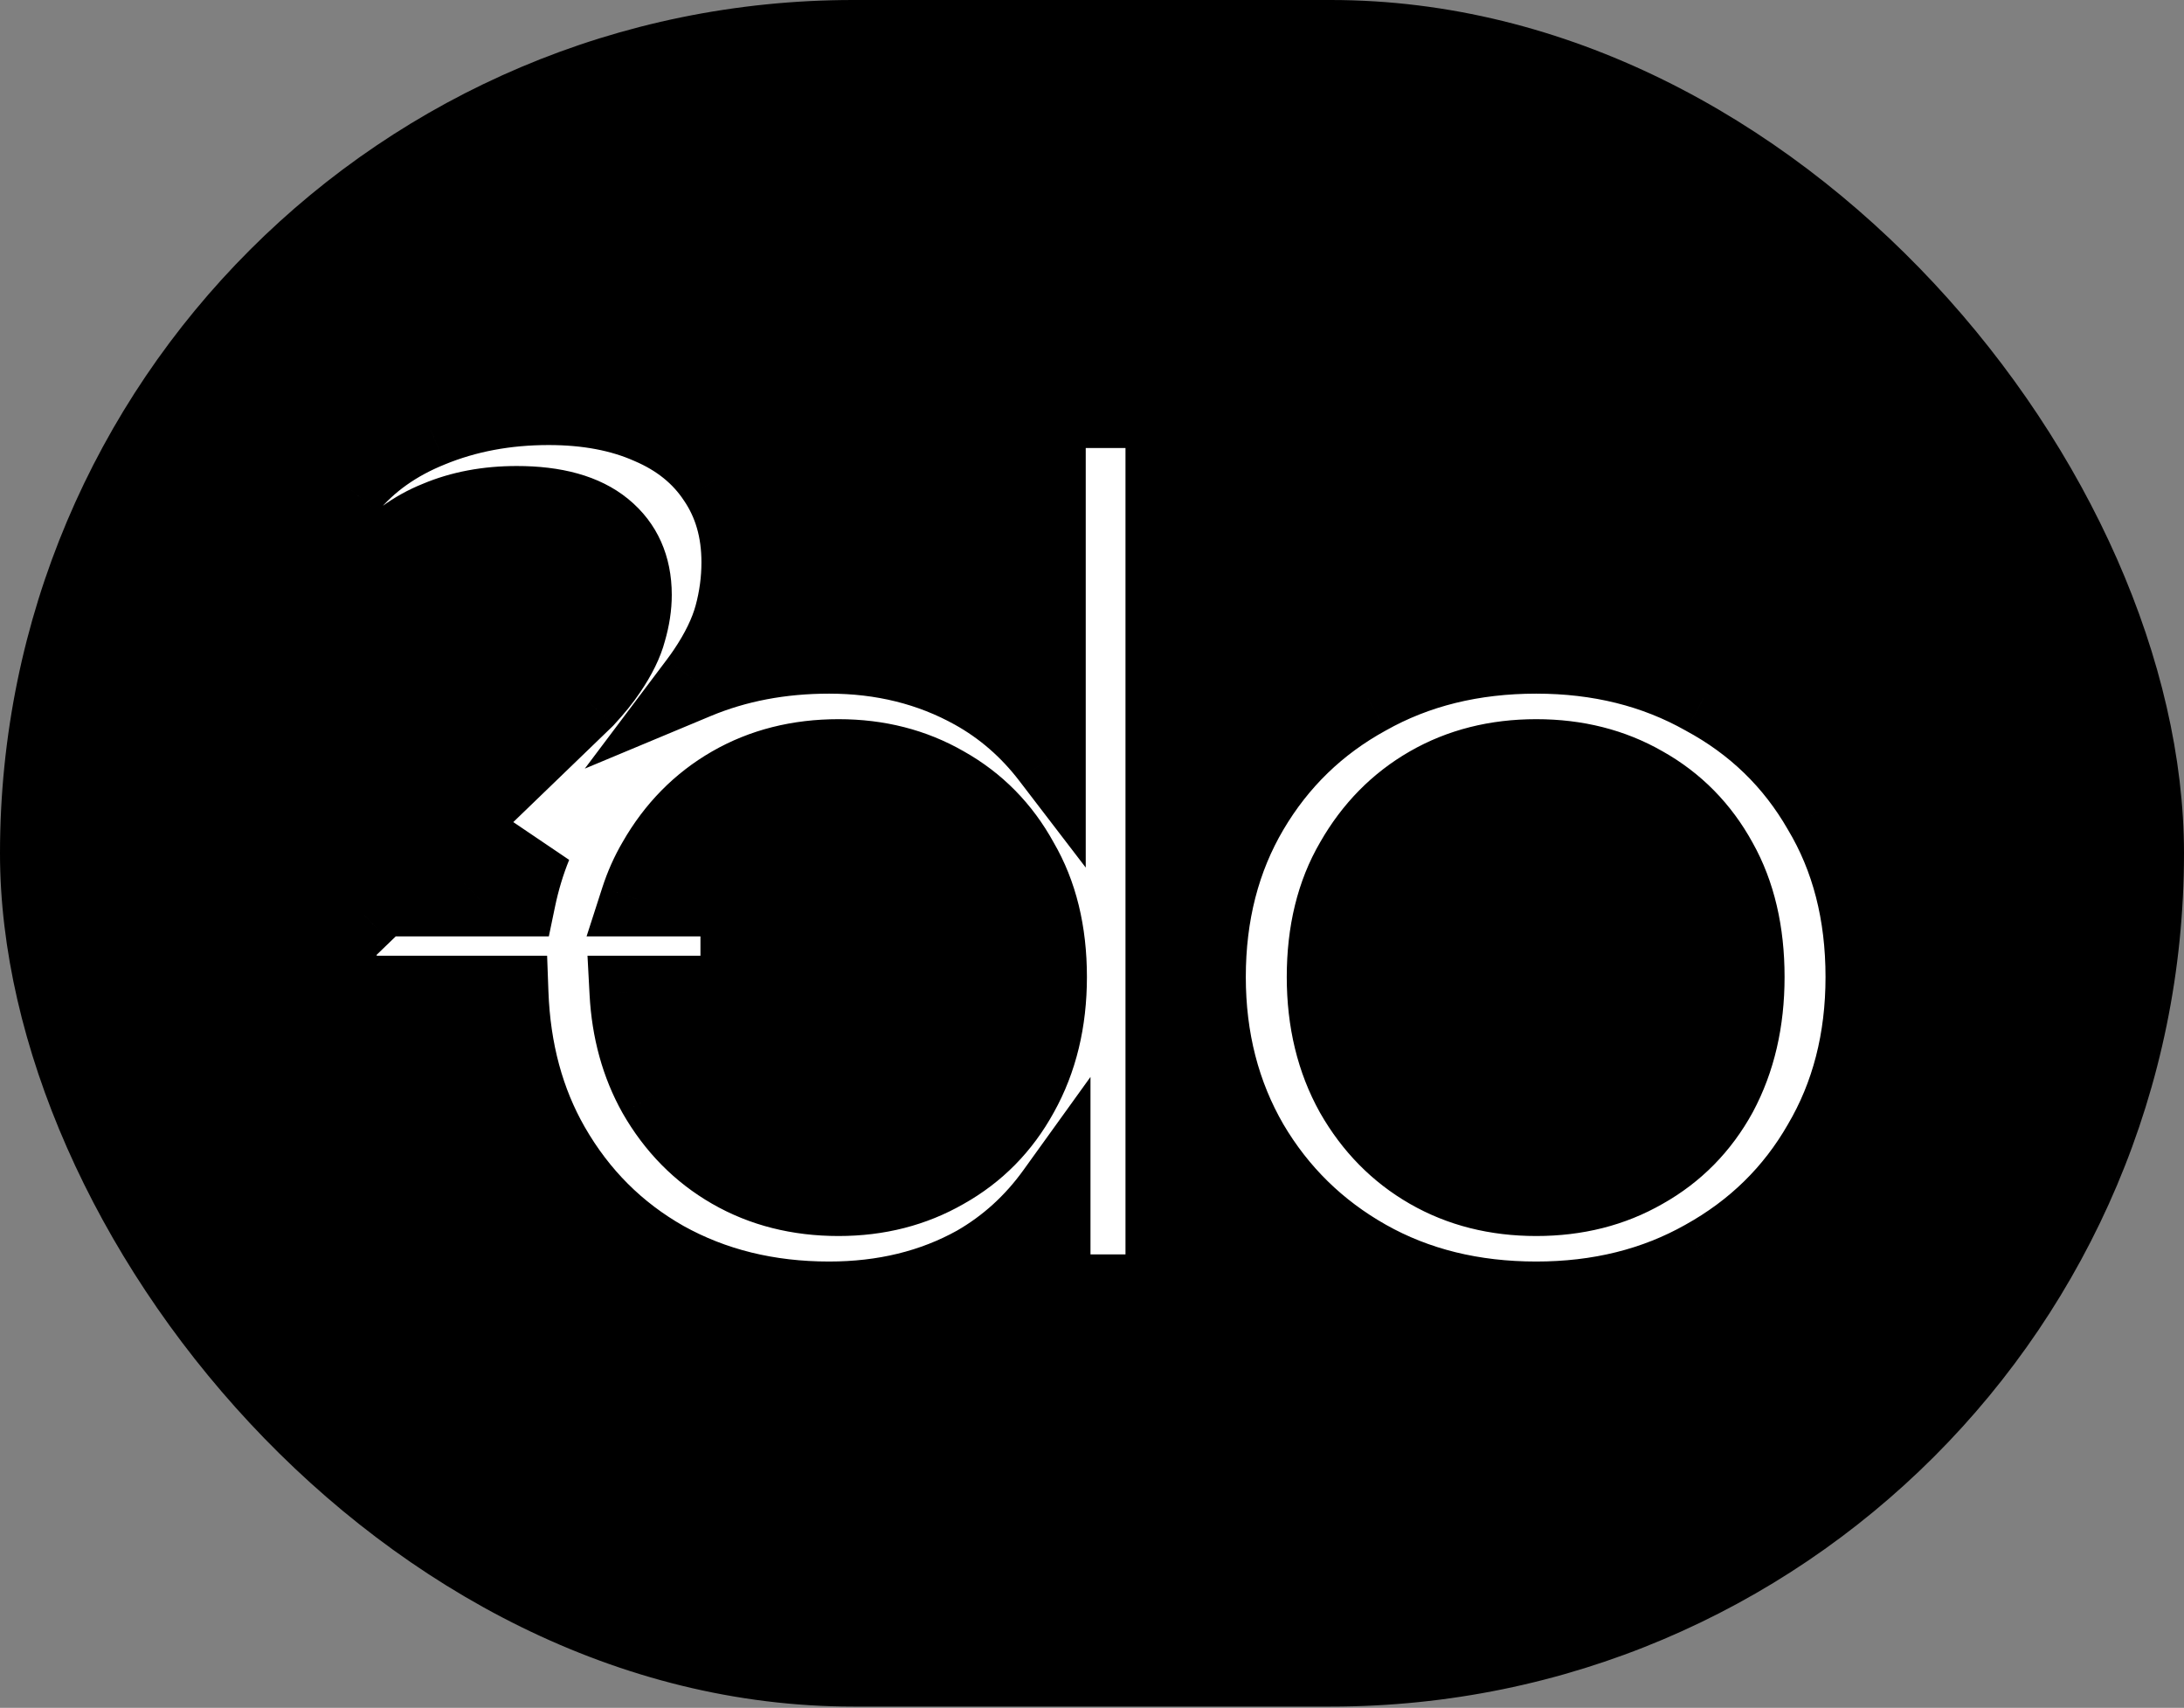 <svg width="188" height="147" viewBox="0 0 188 147" fill="none" xmlns="http://www.w3.org/2000/svg">
<rect x="0" y="0" width="188" height="147" fill="#808080" stroke="none"/>
<rect width="188" height="146.893" rx="73.447" fill="#FFBD12" style="fill:#FFBD12;fill:color(display-p3 1 0.74 0.071);fill-opacity:1;"/>
<mask id="path-2-outside-1_15_1571" maskUnits="userSpaceOnUse" x="22.666" y="31.115" width="141" height="84" fill="black">
<rect fill="white" x="22.666" y="31.115" width="141" height="84"/>
<path fill-rule="evenodd" clip-rule="evenodd" d="M63.487 85.459V83.331H65.616V77.406H54.876C55.257 76.224 55.75 75.117 56.354 74.084C57.989 71.224 60.168 69.011 62.892 67.444C65.616 65.878 68.715 65.095 72.188 65.095C75.593 65.095 78.657 65.878 81.382 67.444C84.174 69.011 86.353 71.224 87.919 74.084C89.554 76.876 90.371 80.213 90.371 84.095C90.371 87.909 89.554 91.28 87.919 94.208C86.353 97.068 84.174 99.282 81.382 100.848C78.657 102.414 75.593 103.198 72.188 103.198C68.715 103.198 65.616 102.414 62.892 100.848C60.168 99.282 57.989 97.068 56.354 94.208C54.917 91.634 54.112 88.717 53.938 85.459H63.487ZM44.649 77.406C44.983 75.798 45.446 74.267 46.036 72.813L41.275 77.406H44.649ZM59.959 58.684C60.205 58.357 60.433 58.037 60.644 57.724C61.779 56.044 62.551 54.456 62.96 52.957C63.368 51.459 63.573 49.938 63.573 48.395C63.573 45.67 62.892 43.31 61.529 41.312C60.213 39.314 58.329 37.793 55.877 36.749C53.425 35.66 50.542 35.115 47.228 35.115C43.551 35.115 40.168 35.75 37.081 37.022C34.177 38.192 31.831 39.859 30.044 42.023C29.16 42.755 28.367 43.568 27.666 44.462L32.297 48.48C33.795 46.709 35.566 45.415 37.609 44.598C39.652 43.735 41.945 43.304 44.487 43.304C47.801 43.304 50.321 44.008 52.046 45.415C53.772 46.822 54.634 48.752 54.634 51.204C54.634 52.203 54.475 53.247 54.158 54.336C53.885 55.381 53.318 56.538 52.455 57.809C51.963 58.548 51.305 59.361 50.483 60.248L31.361 78.7V78.774L29.233 80.828V85.459H44.019C44.201 90.412 45.384 94.792 47.569 98.601C49.953 102.755 53.188 105.99 57.274 108.305C61.428 110.621 66.127 111.778 71.371 111.778C76.07 111.778 80.258 110.757 83.935 108.714C86.591 107.189 88.838 105.149 90.677 102.595V111.165H100.075V35.369H90.269V65.261C88.446 62.881 86.266 60.987 83.731 59.579C80.054 57.536 75.933 56.514 71.371 56.514C67.226 56.514 63.422 57.237 59.959 58.684ZM117.736 108.203C121.959 110.587 126.794 111.778 132.242 111.778C137.622 111.778 142.423 110.587 146.645 108.203C150.936 105.819 154.273 102.551 156.656 98.396C159.108 94.242 160.334 89.475 160.334 84.095C160.334 78.647 159.108 73.88 156.656 69.794C154.273 65.64 150.936 62.405 146.645 60.089C142.423 57.706 137.622 56.514 132.242 56.514C126.794 56.514 121.959 57.706 117.736 60.089C113.514 62.405 110.177 65.64 107.726 69.794C105.274 73.948 104.048 78.715 104.048 84.095C104.048 89.407 105.274 94.174 107.726 98.396C110.177 102.551 113.514 105.819 117.736 108.203ZM141.538 100.848C138.814 102.414 135.715 103.198 132.242 103.198C128.769 103.198 125.67 102.414 122.946 100.848C120.222 99.282 118.043 97.068 116.408 94.208C114.774 91.28 113.957 87.909 113.957 84.095C113.957 80.213 114.774 76.876 116.408 74.084C118.043 71.224 120.222 69.011 122.946 67.444C125.67 65.878 128.769 65.095 132.242 65.095C135.715 65.095 138.814 65.878 141.538 67.444C144.33 69.011 146.509 71.224 148.076 74.084C149.642 76.876 150.425 80.213 150.425 84.095C150.425 87.909 149.642 91.28 148.076 94.208C146.509 97.068 144.33 99.282 141.538 100.848Z"/>
</mask>
<path fill-rule="evenodd" clip-rule="evenodd" d="M63.487 85.459V83.331H65.616V77.406H54.876C55.257 76.224 55.75 75.117 56.354 74.084C57.989 71.224 60.168 69.011 62.892 67.444C65.616 65.878 68.715 65.095 72.188 65.095C75.593 65.095 78.657 65.878 81.382 67.444C84.174 69.011 86.353 71.224 87.919 74.084C89.554 76.876 90.371 80.213 90.371 84.095C90.371 87.909 89.554 91.28 87.919 94.208C86.353 97.068 84.174 99.282 81.382 100.848C78.657 102.414 75.593 103.198 72.188 103.198C68.715 103.198 65.616 102.414 62.892 100.848C60.168 99.282 57.989 97.068 56.354 94.208C54.917 91.634 54.112 88.717 53.938 85.459H63.487ZM44.649 77.406C44.983 75.798 45.446 74.267 46.036 72.813L41.275 77.406H44.649ZM59.959 58.684C60.205 58.357 60.433 58.037 60.644 57.724C61.779 56.044 62.551 54.456 62.96 52.957C63.368 51.459 63.573 49.938 63.573 48.395C63.573 45.67 62.892 43.31 61.529 41.312C60.213 39.314 58.329 37.793 55.877 36.749C53.425 35.66 50.542 35.115 47.228 35.115C43.551 35.115 40.168 35.75 37.081 37.022C34.177 38.192 31.831 39.859 30.044 42.023C29.16 42.755 28.367 43.568 27.666 44.462L32.297 48.48C33.795 46.709 35.566 45.415 37.609 44.598C39.652 43.735 41.945 43.304 44.487 43.304C47.801 43.304 50.321 44.008 52.046 45.415C53.772 46.822 54.634 48.752 54.634 51.204C54.634 52.203 54.475 53.247 54.158 54.336C53.885 55.381 53.318 56.538 52.455 57.809C51.963 58.548 51.305 59.361 50.483 60.248L31.361 78.7V78.774L29.233 80.828V85.459H44.019C44.201 90.412 45.384 94.792 47.569 98.601C49.953 102.755 53.188 105.99 57.274 108.305C61.428 110.621 66.127 111.778 71.371 111.778C76.07 111.778 80.258 110.757 83.935 108.714C86.591 107.189 88.838 105.149 90.677 102.595V111.165H100.075V35.369H90.269V65.261C88.446 62.881 86.266 60.987 83.731 59.579C80.054 57.536 75.933 56.514 71.371 56.514C67.226 56.514 63.422 57.237 59.959 58.684ZM117.736 108.203C121.959 110.587 126.794 111.778 132.242 111.778C137.622 111.778 142.423 110.587 146.645 108.203C150.936 105.819 154.273 102.551 156.656 98.396C159.108 94.242 160.334 89.475 160.334 84.095C160.334 78.647 159.108 73.88 156.656 69.794C154.273 65.64 150.936 62.405 146.645 60.089C142.423 57.706 137.622 56.514 132.242 56.514C126.794 56.514 121.959 57.706 117.736 60.089C113.514 62.405 110.177 65.64 107.726 69.794C105.274 73.948 104.048 78.715 104.048 84.095C104.048 89.407 105.274 94.174 107.726 98.396C110.177 102.551 113.514 105.819 117.736 108.203ZM141.538 100.848C138.814 102.414 135.715 103.198 132.242 103.198C128.769 103.198 125.67 102.414 122.946 100.848C120.222 99.282 118.043 97.068 116.408 94.208C114.774 91.28 113.957 87.909 113.957 84.095C113.957 80.213 114.774 76.876 116.408 74.084C118.043 71.224 120.222 69.011 122.946 67.444C125.67 65.878 128.769 65.095 132.242 65.095C135.715 65.095 138.814 65.878 141.538 67.444C144.33 69.011 146.509 71.224 148.076 74.084C149.642 76.876 150.425 80.213 150.425 84.095C150.425 87.909 149.642 91.28 148.076 94.208C146.509 97.068 144.33 99.282 141.538 100.848Z" fill="white" style="fill:white;fill-opacity:1;"/>
<path fill-rule="evenodd" clip-rule="evenodd" d="M63.487 85.459V83.331H65.616V77.406H54.876C55.257 76.224 55.75 75.117 56.354 74.084C57.989 71.224 60.168 69.011 62.892 67.444C65.616 65.878 68.715 65.095 72.188 65.095C75.593 65.095 78.657 65.878 81.382 67.444C84.174 69.011 86.353 71.224 87.919 74.084C89.554 76.876 90.371 80.213 90.371 84.095C90.371 87.909 89.554 91.28 87.919 94.208C86.353 97.068 84.174 99.282 81.382 100.848C78.657 102.414 75.593 103.198 72.188 103.198C68.715 103.198 65.616 102.414 62.892 100.848C60.168 99.282 57.989 97.068 56.354 94.208C54.917 91.634 54.112 88.717 53.938 85.459H63.487ZM44.649 77.406C44.983 75.798 45.446 74.267 46.036 72.813L41.275 77.406H44.649ZM59.959 58.684C60.205 58.357 60.433 58.037 60.644 57.724C61.779 56.044 62.551 54.456 62.96 52.957C63.368 51.459 63.573 49.938 63.573 48.395C63.573 45.67 62.892 43.31 61.529 41.312C60.213 39.314 58.329 37.793 55.877 36.749C53.425 35.66 50.542 35.115 47.228 35.115C43.551 35.115 40.168 35.75 37.081 37.022C34.177 38.192 31.831 39.859 30.044 42.023C29.16 42.755 28.367 43.568 27.666 44.462L32.297 48.48C33.795 46.709 35.566 45.415 37.609 44.598C39.652 43.735 41.945 43.304 44.487 43.304C47.801 43.304 50.321 44.008 52.046 45.415C53.772 46.822 54.634 48.752 54.634 51.204C54.634 52.203 54.475 53.247 54.158 54.336C53.885 55.381 53.318 56.538 52.455 57.809C51.963 58.548 51.305 59.361 50.483 60.248L31.361 78.7V78.774L29.233 80.828V85.459H44.019C44.201 90.412 45.384 94.792 47.569 98.601C49.953 102.755 53.188 105.99 57.274 108.305C61.428 110.621 66.127 111.778 71.371 111.778C76.07 111.778 80.258 110.757 83.935 108.714C86.591 107.189 88.838 105.149 90.677 102.595V111.165H100.075V35.369H90.269V65.261C88.446 62.881 86.266 60.987 83.731 59.579C80.054 57.536 75.933 56.514 71.371 56.514C67.226 56.514 63.422 57.237 59.959 58.684ZM117.736 108.203C121.959 110.587 126.794 111.778 132.242 111.778C137.622 111.778 142.423 110.587 146.645 108.203C150.936 105.819 154.273 102.551 156.656 98.396C159.108 94.242 160.334 89.475 160.334 84.095C160.334 78.647 159.108 73.88 156.656 69.794C154.273 65.64 150.936 62.405 146.645 60.089C142.423 57.706 137.622 56.514 132.242 56.514C126.794 56.514 121.959 57.706 117.736 60.089C113.514 62.405 110.177 65.64 107.726 69.794C105.274 73.948 104.048 78.715 104.048 84.095C104.048 89.407 105.274 94.174 107.726 98.396C110.177 102.551 113.514 105.819 117.736 108.203ZM141.538 100.848C138.814 102.414 135.715 103.198 132.242 103.198C128.769 103.198 125.67 102.414 122.946 100.848C120.222 99.282 118.043 97.068 116.408 94.208C114.774 91.28 113.957 87.909 113.957 84.095C113.957 80.213 114.774 76.876 116.408 74.084C118.043 71.224 120.222 69.011 122.946 67.444C125.67 65.878 128.769 65.095 132.242 65.095C135.715 65.095 138.814 65.878 141.538 67.444C144.33 69.011 146.509 71.224 148.076 74.084C149.642 76.876 150.425 80.213 150.425 84.095C150.425 87.909 149.642 91.28 148.076 94.208C146.509 97.068 144.33 99.282 141.538 100.848Z" fill="white" style="fill:white;fill-opacity:1;"/>
<path d="M63.487 83.331V80.138H60.295V83.331H63.487ZM63.487 85.459V88.651H66.68V85.459H63.487ZM65.616 83.331V86.523H68.808V83.331H65.616ZM65.616 77.406H68.808V74.213H65.616V77.406ZM54.876 77.406L51.838 76.426L50.493 80.598H54.876V77.406ZM56.354 74.084L59.109 75.697L59.118 75.683L59.126 75.668L56.354 74.084ZM62.892 67.444L64.483 70.212L64.483 70.212L62.892 67.444ZM81.382 67.444L79.79 70.212L79.805 70.22L79.82 70.228L81.382 67.444ZM87.919 74.084L85.119 75.618L85.141 75.657L85.164 75.697L87.919 74.084ZM87.919 94.208L85.132 92.652L85.126 92.664L85.119 92.675L87.919 94.208ZM81.382 100.848L79.82 98.064L79.805 98.072L79.79 98.081L81.382 100.848ZM56.354 94.208L53.567 95.764L53.575 95.778L53.583 95.792L56.354 94.208ZM53.938 85.459V82.266H50.572L50.751 85.629L53.938 85.459ZM44.649 77.406V80.598H47.245L47.774 78.056L44.649 77.406ZM46.036 72.813L48.994 74.014L43.82 70.515L46.036 72.813ZM41.275 77.406L39.059 75.108L33.367 80.598H41.275V77.406ZM60.644 57.724L63.289 59.512L63.289 59.512L60.644 57.724ZM59.959 58.684L57.408 56.764L50.34 66.159L61.189 61.629L59.959 58.684ZM62.96 52.957L66.039 53.797L66.039 53.797L62.96 52.957ZM61.529 41.312L58.864 43.069L58.878 43.09L58.892 43.11L61.529 41.312ZM55.877 36.749L54.581 39.666L54.603 39.676L54.626 39.686L55.877 36.749ZM37.081 37.022L38.274 39.983L38.285 39.978L38.297 39.973L37.081 37.022ZM30.044 42.023L32.08 44.482L32.313 44.289L32.506 44.056L30.044 42.023ZM27.666 44.462L25.154 42.492L23.279 44.882L25.574 46.873L27.666 44.462ZM32.297 48.48L30.205 50.891L32.646 53.009L34.734 50.542L32.297 48.48ZM37.609 44.598L38.794 47.562L38.823 47.55L38.851 47.539L37.609 44.598ZM52.046 45.415L50.029 47.889L50.029 47.889L52.046 45.415ZM54.158 54.336L51.093 53.443L51.08 53.486L51.069 53.531L54.158 54.336ZM52.455 57.809L49.813 56.017L49.806 56.028L49.799 56.039L52.455 57.809ZM50.483 60.248L52.7 62.545L52.764 62.483L52.825 62.418L50.483 60.248ZM31.361 78.7L29.144 76.402L28.168 77.344V78.7H31.361ZM31.361 78.774L33.577 81.072L34.553 80.13V78.774H31.361ZM29.233 80.828L27.016 78.531L26.04 79.472V80.828H29.233ZM29.233 85.459H26.04V88.651H29.233V85.459ZM44.019 85.459L47.209 85.341L47.096 82.266H44.019V85.459ZM47.569 98.601L44.8 100.189L44.8 100.189L47.569 98.601ZM57.274 108.305L55.7 111.082L55.71 111.088L55.719 111.093L57.274 108.305ZM83.935 108.714L85.486 111.504L85.505 111.493L85.525 111.482L83.935 108.714ZM90.677 102.595H93.87V92.696L88.087 100.73L90.677 102.595ZM90.677 111.165H87.485V114.358H90.677V111.165ZM100.075 111.165V114.358H103.268V111.165H100.075ZM100.075 35.369H103.268V32.176H100.075V35.369ZM90.269 35.369V32.176H87.076V35.369H90.269ZM90.269 65.261L87.735 67.202L93.461 74.676V65.261H90.269ZM83.731 59.579L82.181 62.369L82.181 62.369L83.731 59.579ZM117.736 108.203L116.167 110.983L116.167 110.983L117.736 108.203ZM146.645 108.203L145.095 105.412L145.086 105.418L145.076 105.423L146.645 108.203ZM156.656 98.396L153.907 96.774L153.897 96.791L153.888 96.808L156.656 98.396ZM156.656 69.794L153.888 71.382L153.903 71.409L153.919 71.436L156.656 69.794ZM146.645 60.089L145.076 62.869L145.103 62.884L145.129 62.899L146.645 60.089ZM117.736 60.089L119.271 62.888L119.289 62.879L119.306 62.869L117.736 60.089ZM107.726 69.794L110.475 71.416L110.475 71.416L107.726 69.794ZM107.726 98.396L104.965 99.999L104.971 100.009L104.976 100.019L107.726 98.396ZM141.538 100.848L139.976 98.064L139.961 98.072L139.947 98.081L141.538 100.848ZM116.408 94.208L113.621 95.764L113.629 95.778L113.637 95.792L116.408 94.208ZM116.408 74.084L119.163 75.697L119.172 75.683L119.18 75.668L116.408 74.084ZM122.946 67.444L124.537 70.212L124.537 70.212L122.946 67.444ZM141.538 67.444L139.947 70.212L139.961 70.22L139.976 70.228L141.538 67.444ZM148.076 74.084L145.276 75.618L145.284 75.632L145.292 75.646L148.076 74.084ZM148.076 94.208L150.876 95.741L150.883 95.728L150.89 95.714L148.076 94.208ZM60.295 83.331V85.459H66.68V83.331H60.295ZM65.616 80.138H63.487V86.523H65.616V80.138ZM62.423 77.406V83.331H68.808V77.406H62.423ZM54.876 80.598H65.616V74.213H54.876V80.598ZM53.599 72.472C52.873 73.712 52.287 75.032 51.838 76.426L57.914 78.385C58.227 77.416 58.626 76.522 59.109 75.697L53.599 72.472ZM61.301 64.677C58.061 66.54 55.484 69.173 53.583 72.5L59.126 75.668C60.493 73.275 62.275 71.481 64.483 70.212L61.301 64.677ZM72.188 61.903C68.216 61.903 64.559 62.804 61.301 64.677L64.483 70.212C66.674 68.952 69.213 68.287 72.188 68.287V61.903ZM82.973 64.677C79.725 62.809 76.103 61.903 72.188 61.903V68.287C75.083 68.287 77.591 68.947 79.79 70.212L82.973 64.677ZM90.719 72.551C88.871 69.176 86.267 66.525 82.943 64.66L79.82 70.228C82.08 71.496 83.835 73.272 85.119 75.618L90.719 72.551ZM93.563 84.095C93.563 79.76 92.647 75.842 90.674 72.472L85.164 75.697C86.46 77.91 87.179 80.667 87.179 84.095H93.563ZM90.707 95.764C92.641 92.298 93.563 88.378 93.563 84.095H87.179C87.179 87.44 86.466 90.262 85.132 92.652L90.707 95.764ZM82.943 103.632C86.267 101.767 88.871 99.116 90.719 95.741L85.119 92.675C83.835 95.021 82.08 96.796 79.82 98.064L82.943 103.632ZM72.188 106.39C76.103 106.39 79.725 105.483 82.973 103.615L79.79 98.081C77.591 99.346 75.083 100.005 72.188 100.005V106.39ZM61.301 103.615C64.559 105.489 68.216 106.39 72.188 106.39V100.005C69.213 100.005 66.674 99.34 64.483 98.081L61.301 103.615ZM53.583 95.792C55.484 99.12 58.061 101.752 61.301 103.615L64.483 98.081C62.275 96.811 60.493 95.017 59.126 92.624L53.583 95.792ZM50.751 85.629C50.948 89.321 51.868 92.721 53.567 95.764L59.142 92.652C57.967 90.547 57.277 88.114 57.126 85.289L50.751 85.629ZM63.487 82.266H53.938V88.651H63.487V82.266ZM47.774 78.056C48.071 76.628 48.479 75.282 48.994 74.014L43.079 71.612C42.412 73.252 41.895 74.968 41.523 76.756L47.774 78.056ZM43.82 70.515L39.059 75.108L43.491 79.703L48.252 75.111L43.82 70.515ZM41.275 80.598H44.649V74.213H41.275V80.598ZM57.999 55.937C57.821 56.202 57.624 56.477 57.408 56.764L62.51 60.602C62.785 60.236 63.045 59.873 63.289 59.512L57.999 55.937ZM59.88 52.117C59.587 53.193 58.995 54.464 57.999 55.937L63.289 59.512C64.564 57.626 65.516 55.718 66.039 53.797L59.88 52.117ZM60.38 48.395C60.38 49.653 60.214 50.891 59.88 52.117L66.039 53.797C66.522 52.027 66.765 50.224 66.765 48.395H60.38ZM58.892 43.11C59.848 44.512 60.38 46.228 60.38 48.395H66.765C66.765 45.113 65.935 42.107 64.167 39.514L58.892 43.11ZM54.626 39.686C56.569 40.514 57.931 41.654 58.864 43.069L64.195 39.555C62.494 36.975 60.089 35.073 57.128 33.812L54.626 39.686ZM47.228 38.307C50.198 38.307 52.621 38.795 54.581 39.666L57.174 33.832C54.23 32.524 50.887 31.922 47.228 31.922V38.307ZM38.297 39.973C40.961 38.876 43.925 38.307 47.228 38.307V31.922C43.176 31.922 39.376 32.624 35.866 34.07L38.297 39.973ZM32.506 44.056C33.916 42.348 35.805 40.977 38.274 39.983L35.888 34.061C32.548 35.407 29.746 37.37 27.583 39.99L32.506 44.056ZM30.178 46.432C30.737 45.719 31.369 45.07 32.08 44.482L28.009 39.564C26.951 40.44 25.998 41.416 25.154 42.492L30.178 46.432ZM34.389 46.069L29.758 42.05L25.574 46.873L30.205 50.891L34.389 46.069ZM36.423 41.634C33.869 42.656 31.677 44.271 29.86 46.418L34.734 50.542C35.914 49.147 37.262 48.175 38.794 47.562L36.423 41.634ZM44.487 40.112C41.58 40.112 38.857 40.606 36.367 41.657L38.851 47.539C40.447 46.865 42.309 46.496 44.487 46.496V40.112ZM54.064 42.941C51.549 40.89 48.191 40.112 44.487 40.112V46.496C47.412 46.496 49.093 47.126 50.029 47.889L54.064 42.941ZM57.827 51.204C57.827 47.903 56.614 45.022 54.064 42.941L50.029 47.889C50.929 48.623 51.442 49.601 51.442 51.204H57.827ZM57.222 55.23C57.613 53.889 57.827 52.543 57.827 51.204H51.442C51.442 51.862 51.337 52.605 51.093 53.443L57.222 55.23ZM55.096 59.602C56.084 58.147 56.852 56.653 57.246 55.142L51.069 53.531C50.918 54.108 50.551 54.93 49.813 56.017L55.096 59.602ZM52.825 62.418C53.724 61.448 54.498 60.5 55.111 59.58L49.799 56.039C49.428 56.596 48.887 57.274 48.142 58.078L52.825 62.418ZM33.577 80.997L52.7 62.545L48.267 57.951L29.144 76.402L33.577 80.997ZM34.553 78.774V78.7H28.168V78.774H34.553ZM31.449 83.125L33.577 81.072L29.144 76.477L27.016 78.531L31.449 83.125ZM32.425 85.459V80.828H26.04V85.459H32.425ZM44.019 82.266H29.233V88.651H44.019V82.266ZM50.338 97.012C48.442 93.708 47.374 89.845 47.209 85.341L40.829 85.576C41.027 90.979 42.326 95.877 44.8 100.189L50.338 97.012ZM58.847 105.528C55.269 103.5 52.443 100.68 50.338 97.012L44.8 100.189C47.463 104.829 51.106 108.479 55.7 111.082L58.847 105.528ZM71.371 108.586C66.614 108.586 62.459 107.541 58.828 105.517L55.719 111.093C60.396 113.7 65.64 114.971 71.371 114.971V108.586ZM82.385 105.923C79.235 107.673 75.592 108.586 71.371 108.586V114.971C76.547 114.971 81.28 113.84 85.486 111.504L82.385 105.923ZM88.087 100.73C86.506 102.926 84.596 104.653 82.346 105.945L85.525 111.482C88.586 109.725 91.171 107.373 93.268 104.46L88.087 100.73ZM93.87 111.165V102.595H87.485V111.165H93.87ZM100.075 107.973H90.677V114.358H100.075V107.973ZM96.883 35.369V111.165H103.268V35.369H96.883ZM90.269 38.561H100.075V32.176H90.269V38.561ZM93.461 65.261V35.369H87.076V65.261H93.461ZM82.181 62.369C84.32 63.558 86.169 65.158 87.735 67.202L92.803 63.319C90.722 60.604 88.212 58.416 85.281 56.788L82.181 62.369ZM71.371 59.706C75.438 59.706 79.017 60.612 82.181 62.369L85.281 56.788C81.09 54.46 76.429 53.322 71.371 53.322V59.706ZM61.189 61.629C64.224 60.362 67.605 59.706 71.371 59.706V53.322C66.848 53.322 62.621 54.113 58.729 55.738L61.189 61.629ZM132.242 108.586C127.275 108.586 122.992 107.504 119.306 105.423L116.167 110.983C120.925 113.669 126.313 114.971 132.242 114.971V108.586ZM145.076 105.423C141.384 107.508 137.134 108.586 132.242 108.586V114.971C138.11 114.971 143.463 113.665 148.215 110.983L145.076 105.423ZM153.888 96.808C151.801 100.445 148.891 103.304 145.095 105.412L148.196 110.994C152.981 108.335 156.745 104.656 159.425 99.985L153.888 96.808ZM157.142 84.095C157.142 88.972 156.036 93.166 153.907 96.774L159.406 100.019C162.18 95.318 163.526 89.978 163.526 84.095H157.142ZM153.919 71.436C156.032 74.958 157.142 79.141 157.142 84.095H163.526C163.526 78.153 162.184 72.801 159.394 68.151L153.919 71.436ZM145.129 62.899C148.907 64.937 151.805 67.754 153.888 71.382L159.425 68.205C156.74 63.526 152.965 59.873 148.162 57.28L145.129 62.899ZM132.242 59.706C137.134 59.706 141.384 60.785 145.076 62.869L148.215 57.309C143.463 54.627 138.11 53.322 132.242 53.322V59.706ZM119.306 62.869C122.992 60.788 127.275 59.706 132.242 59.706V53.322C126.313 53.322 120.925 54.623 116.167 57.309L119.306 62.869ZM110.475 71.416C112.635 67.755 115.553 64.927 119.271 62.888L116.202 57.29C111.475 59.882 107.719 63.524 104.976 68.171L110.475 71.416ZM107.24 84.095C107.24 79.218 108.346 75.024 110.475 71.416L104.976 68.171C102.202 72.872 100.856 78.212 100.856 84.095H107.24ZM110.486 96.793C108.342 93.1 107.24 88.895 107.24 84.095H100.856C100.856 89.919 102.206 95.248 104.965 99.999L110.486 96.793ZM119.306 105.423C115.569 103.314 112.64 100.443 110.475 96.774L104.976 100.019C107.714 104.658 111.459 108.325 116.167 110.983L119.306 105.423ZM132.242 106.39C136.213 106.39 139.871 105.489 143.129 103.615L139.947 98.081C137.756 99.34 135.217 100.005 132.242 100.005V106.39ZM121.355 103.615C124.613 105.489 128.271 106.39 132.242 106.39V100.005C129.267 100.005 126.728 99.34 124.537 98.081L121.355 103.615ZM113.637 95.792C115.538 99.12 118.115 101.752 121.355 103.615L124.537 98.081C122.329 96.811 120.547 95.017 119.18 92.624L113.637 95.792ZM110.765 84.095C110.765 88.378 111.687 92.298 113.621 95.764L119.196 92.652C117.862 90.262 117.149 87.44 117.149 84.095H110.765ZM113.654 72.472C111.68 75.842 110.765 79.76 110.765 84.095H117.149C117.149 80.667 117.868 77.91 119.163 75.697L113.654 72.472ZM121.355 64.677C118.115 66.54 115.538 69.173 113.637 72.5L119.18 75.668C120.547 73.275 122.329 71.481 124.537 70.212L121.355 64.677ZM132.242 61.903C128.271 61.903 124.613 62.804 121.355 64.677L124.537 70.212C126.728 68.952 129.267 68.287 132.242 68.287V61.903ZM143.129 64.677C139.871 62.804 136.213 61.903 132.242 61.903V68.287C135.217 68.287 137.756 68.952 139.947 70.212L143.129 64.677ZM150.876 72.551C149.027 69.176 146.424 66.525 143.1 64.66L139.976 70.228C142.236 71.496 143.991 73.272 145.276 75.618L150.876 72.551ZM153.617 84.095C153.617 79.782 152.745 75.883 150.86 72.522L145.292 75.646C146.539 77.87 147.233 80.645 147.233 84.095H153.617ZM150.89 95.714C152.739 92.258 153.617 88.356 153.617 84.095H147.233C147.233 87.462 146.545 90.302 145.261 92.703L150.89 95.714ZM143.1 103.632C146.424 101.767 149.027 99.116 150.876 95.741L145.276 92.675C143.991 95.021 142.236 96.796 139.976 98.064L143.1 103.632Z" fill="black" style="fill:black;fill-opacity:1;" mask="url(#path-2-outside-1_15_1571)"/>
</svg>
